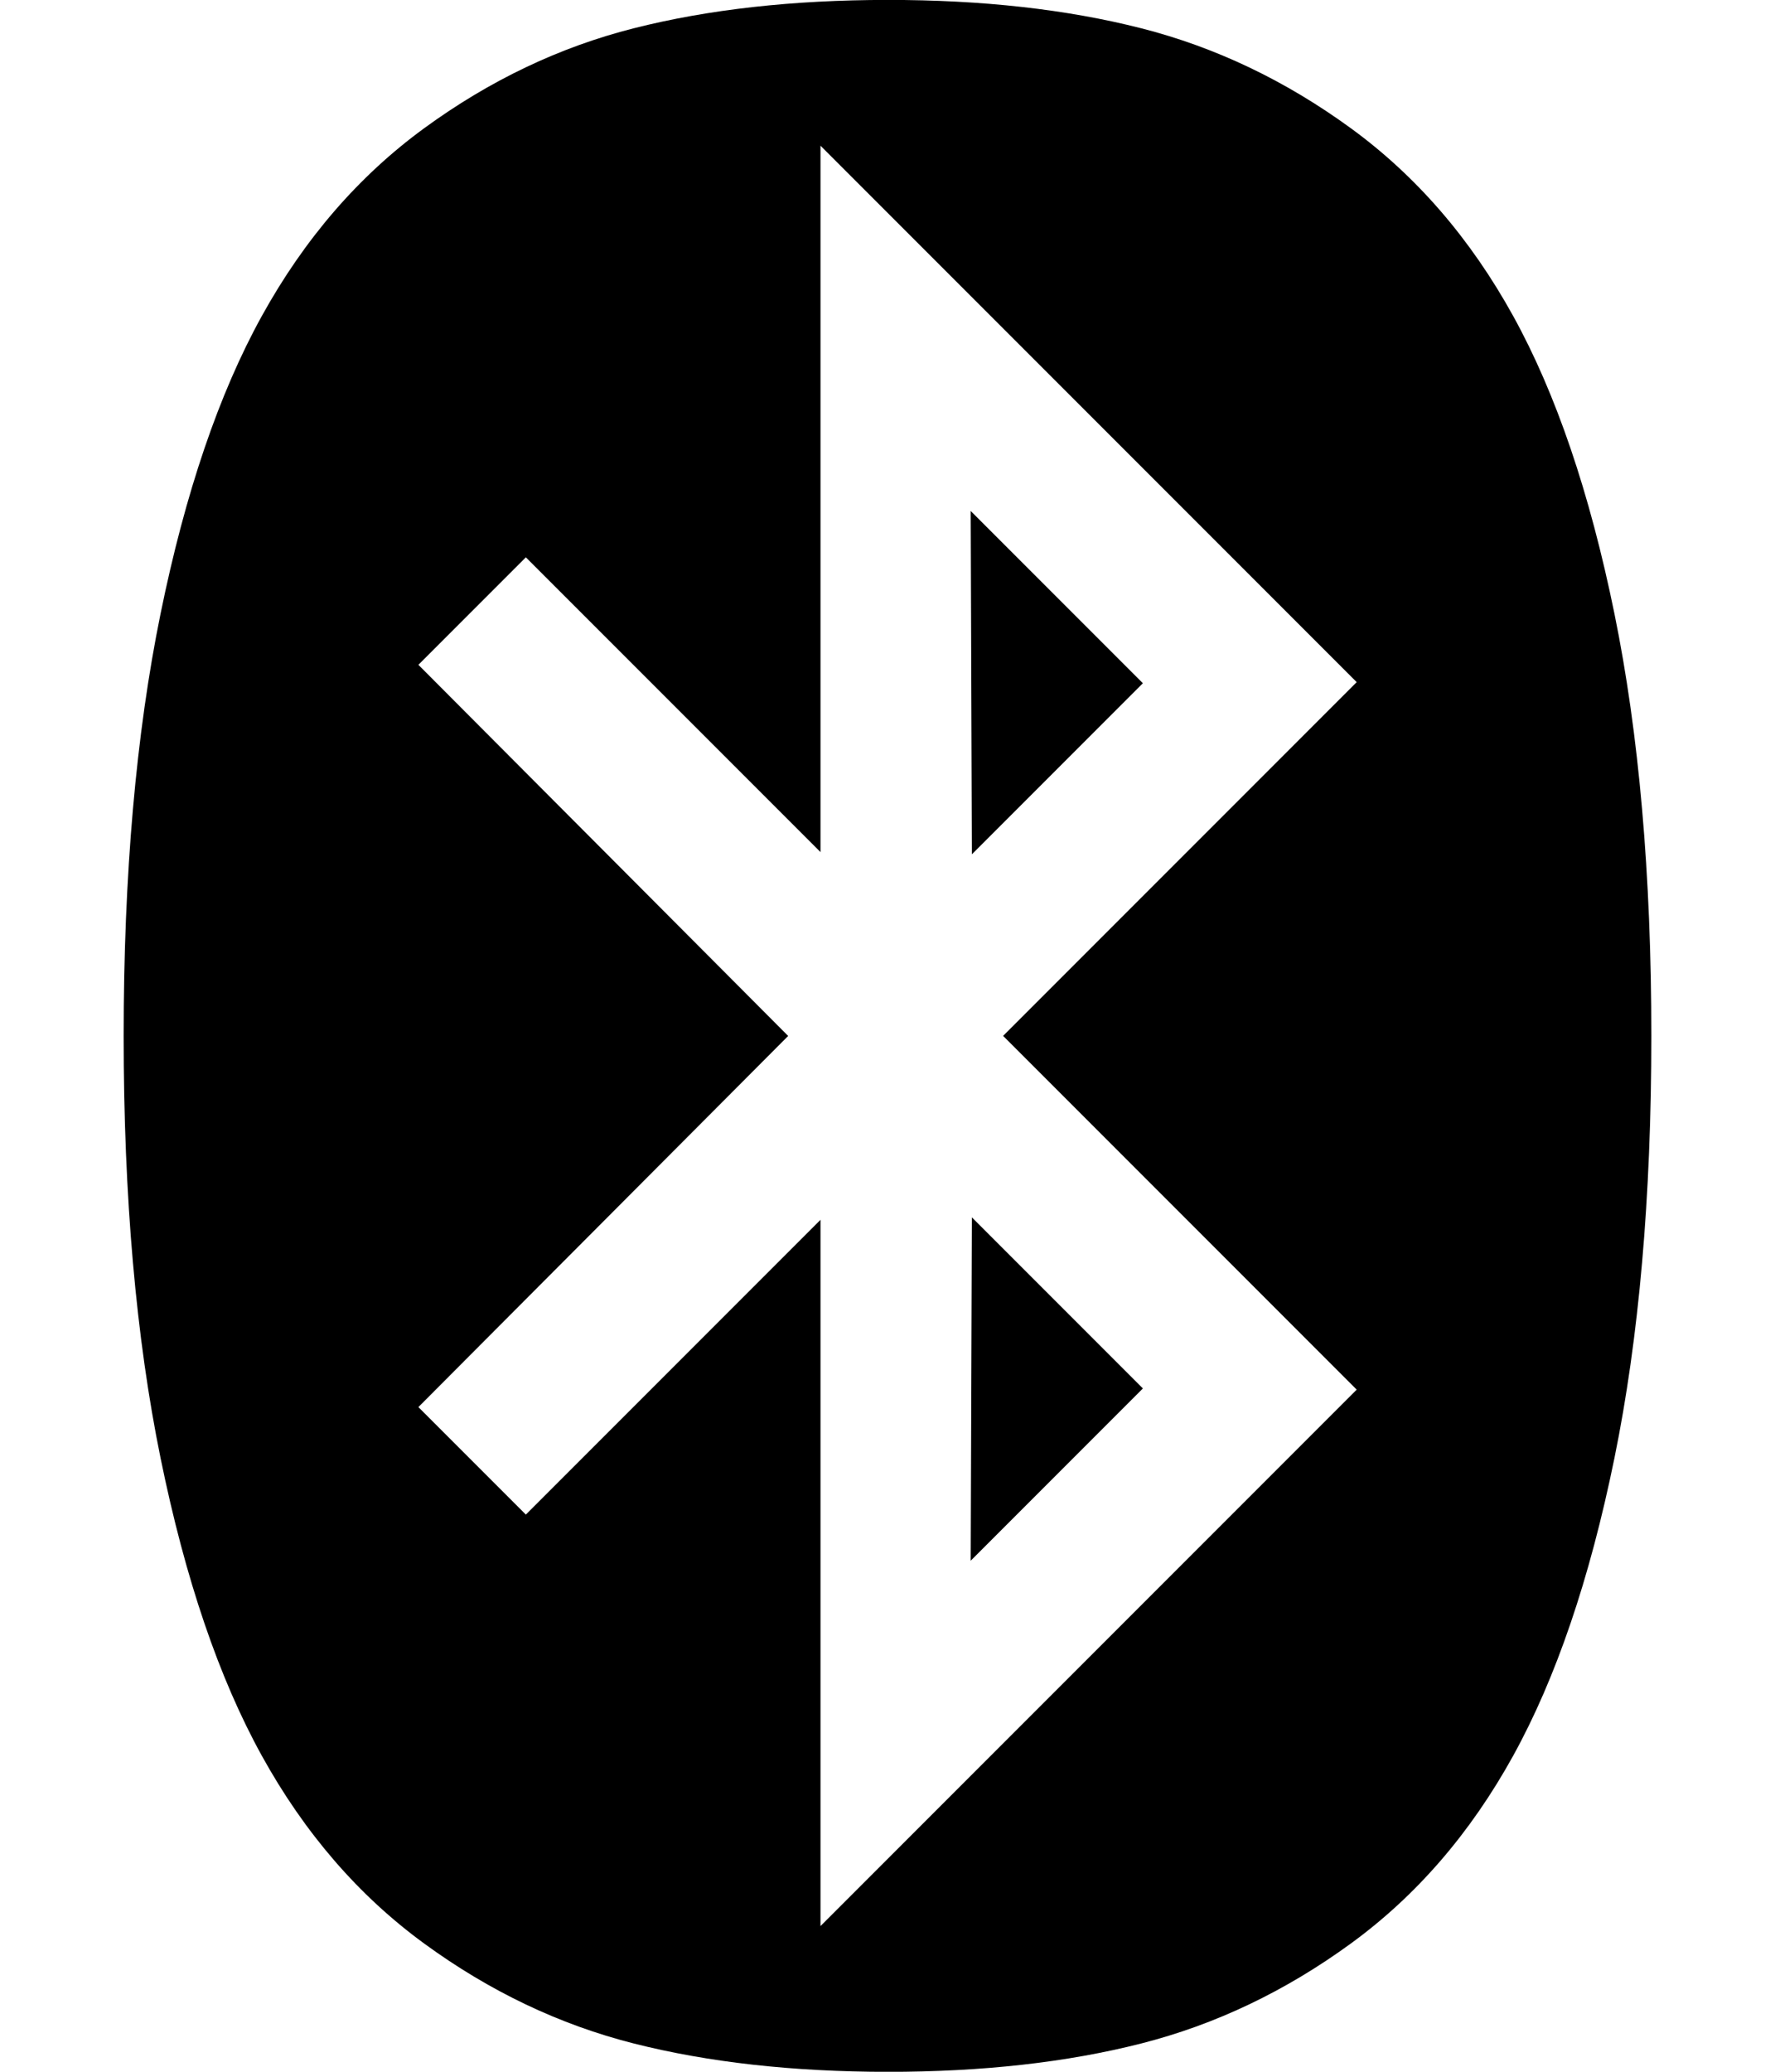 <svg xmlns="http://www.w3.org/2000/svg" width="24" height="28" viewBox="0 0 24 28"><path d="M13.141 16.453l2.312 2.312-2.328 2.328zm-.016-9.547l2.328 2.328-2.312 2.312zm-2.031 19.125l7.25-7.25L13.563 14l4.781-4.781-7.25-7.25v9.547L7.11 7.532 5.657 8.985l5 5.016-5 5.016L7.11 20.47l3.984-3.984v9.547zM22.328 14q0 3.266-.5 5.711t-1.367 4.016-2.195 2.539-2.836 1.352-3.43.383-3.43-.383-2.836-1.352-2.195-2.539-1.367-4.016-.5-5.711.5-5.711 1.367-4.016 2.195-2.539T8.57.382 12-.001t3.43.383 2.836 1.352 2.195 2.539 1.367 4.016.5 5.711z"/></svg>
